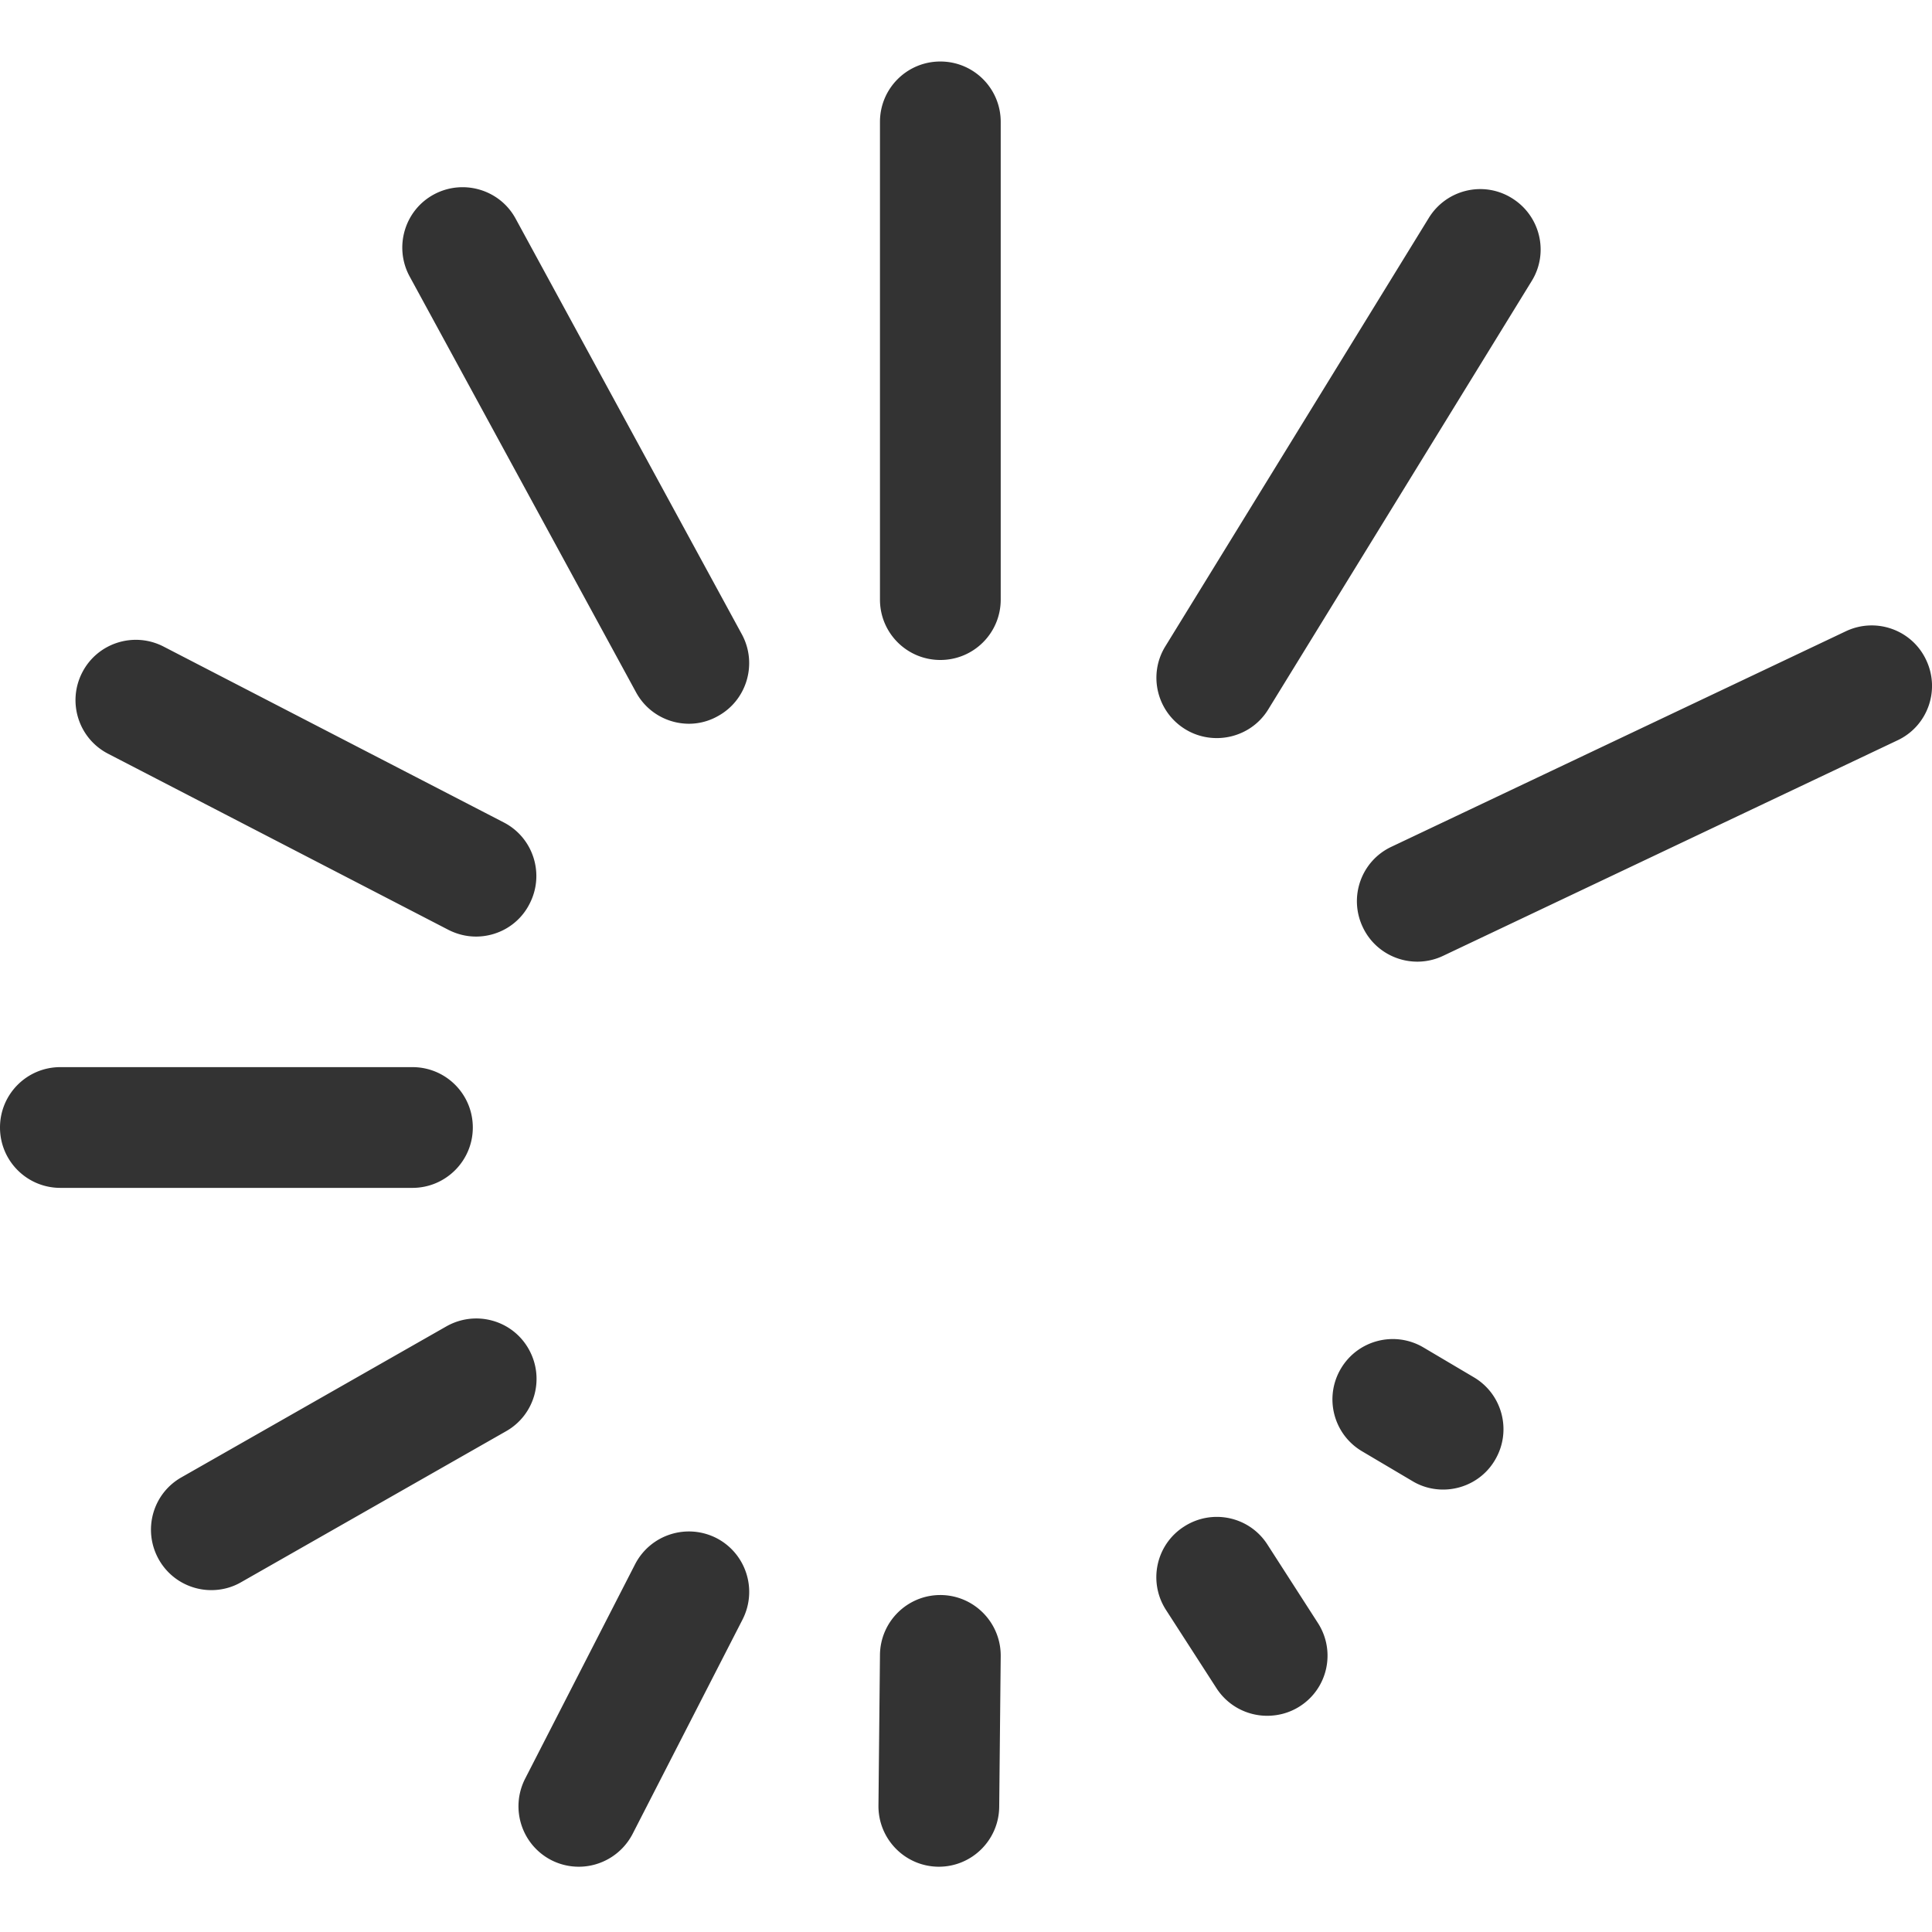 <?xml version="1.0" standalone="no"?><!DOCTYPE svg PUBLIC "-//W3C//DTD SVG 1.1//EN" "http://www.w3.org/Graphics/SVG/1.1/DTD/svg11.dtd"><svg class="icon" width="200px" height="200.00px" viewBox="0 0 1024 1024" version="1.1" xmlns="http://www.w3.org/2000/svg"><path fill="#333333" d="M498.4 349.8c-17.7 0-32-14.3-32-32V64.6c0-17.7 14.3-32 32-32s32 14.3 32 32v253.2c0 17.7-14.3 32-32 32zM218.6 629.6H32c-17.7 0-32-14.3-32-32s14.3-32 32-32h186.6c17.7 0 32 14.3 32 32s-14.4 32-32 32zM497.6 989.4h-0.3c-17.7-0.2-31.8-14.7-31.7-32.3l0.8-80c0.2-17.6 14.5-31.7 32-31.7h0.3c17.7 0.2 31.8 14.7 31.7 32.3l-0.8 80c-0.2 17.6-14.5 31.7-32 31.7zM671.6 909.4c-10.5 0-20.8-5.2-26.9-14.7L618 853.3c-9.6-14.9-5.3-34.7 9.6-44.2 14.9-9.6 34.7-5.3 44.2 9.6l26.7 41.5c9.6 14.9 5.3 34.7-9.6 44.2-5.3 3.4-11.3 5-17.3 5zM764.9 789.5c-5.5 0-11.2-1.4-16.3-4.5l-26.7-15.8c-15.2-9-20.2-28.6-11.2-43.8 9-15.2 28.6-20.2 43.8-11.2l26.7 15.8c15.2 9 20.2 28.6 11.2 43.8-5.9 10.1-16.6 15.7-27.5 15.7zM751.2 509.7c-12 0-23.5-6.8-28.9-18.3-7.6-16-0.8-35.1 15.2-42.6l240.8-114.2c16-7.6 35.1-0.8 42.6 15.2 7.6 16 0.8 35.1-15.2 42.6L764.9 506.6c-4.4 2.1-9.1 3.1-13.7 3.1zM644.9 391.2c-5.7 0-11.5-1.5-16.7-4.7-15.1-9.3-19.8-29-10.5-44l139.6-227c9.3-15.1 29-19.8 44-10.5 15.1 9.3 19.8 29 10.5 44L672.2 376c-6 9.8-16.5 15.2-27.3 15.2zM365.2 383.6c-11.3 0-22.3-6-28.1-16.7l-120-220.4c-8.4-15.5-2.7-35 12.8-43.4 15.5-8.4 35-2.7 43.4 12.8l119.9 220.3c8.4 15.5 2.7 35-12.8 43.4-4.8 2.7-10.1 4-15.2 4zM252.3 496.4c-5 0-10-1.2-14.7-3.6L57.3 399.5c-15.7-8.1-21.8-27.4-13.7-43.1 8.1-15.7 27.4-21.8 43.1-13.7L267 435.9c15.7 8.1 21.8 27.4 13.7 43.1-5.6 11.1-16.8 17.4-28.4 17.4zM306.8 989.4a32 32 0 0 1-14.6-3.5c-15.7-8.1-21.9-27.3-13.9-43.1l58.3-113.7c8.1-15.7 27.3-21.9 43.1-13.9 15.7 8.1 21.9 27.3 13.9 43.1L335.3 972c-5.7 11-16.9 17.4-28.5 17.4zM112 842.8c-11.1 0-21.9-5.8-27.8-16.2-8.7-15.4-3.4-34.9 12-43.6l140.4-80c15.4-8.7 34.9-3.4 43.6 12 8.7 15.4 3.4 34.9-12 43.6l-140.4 80c-5 2.9-10.5 4.2-15.8 4.2z" /></svg>